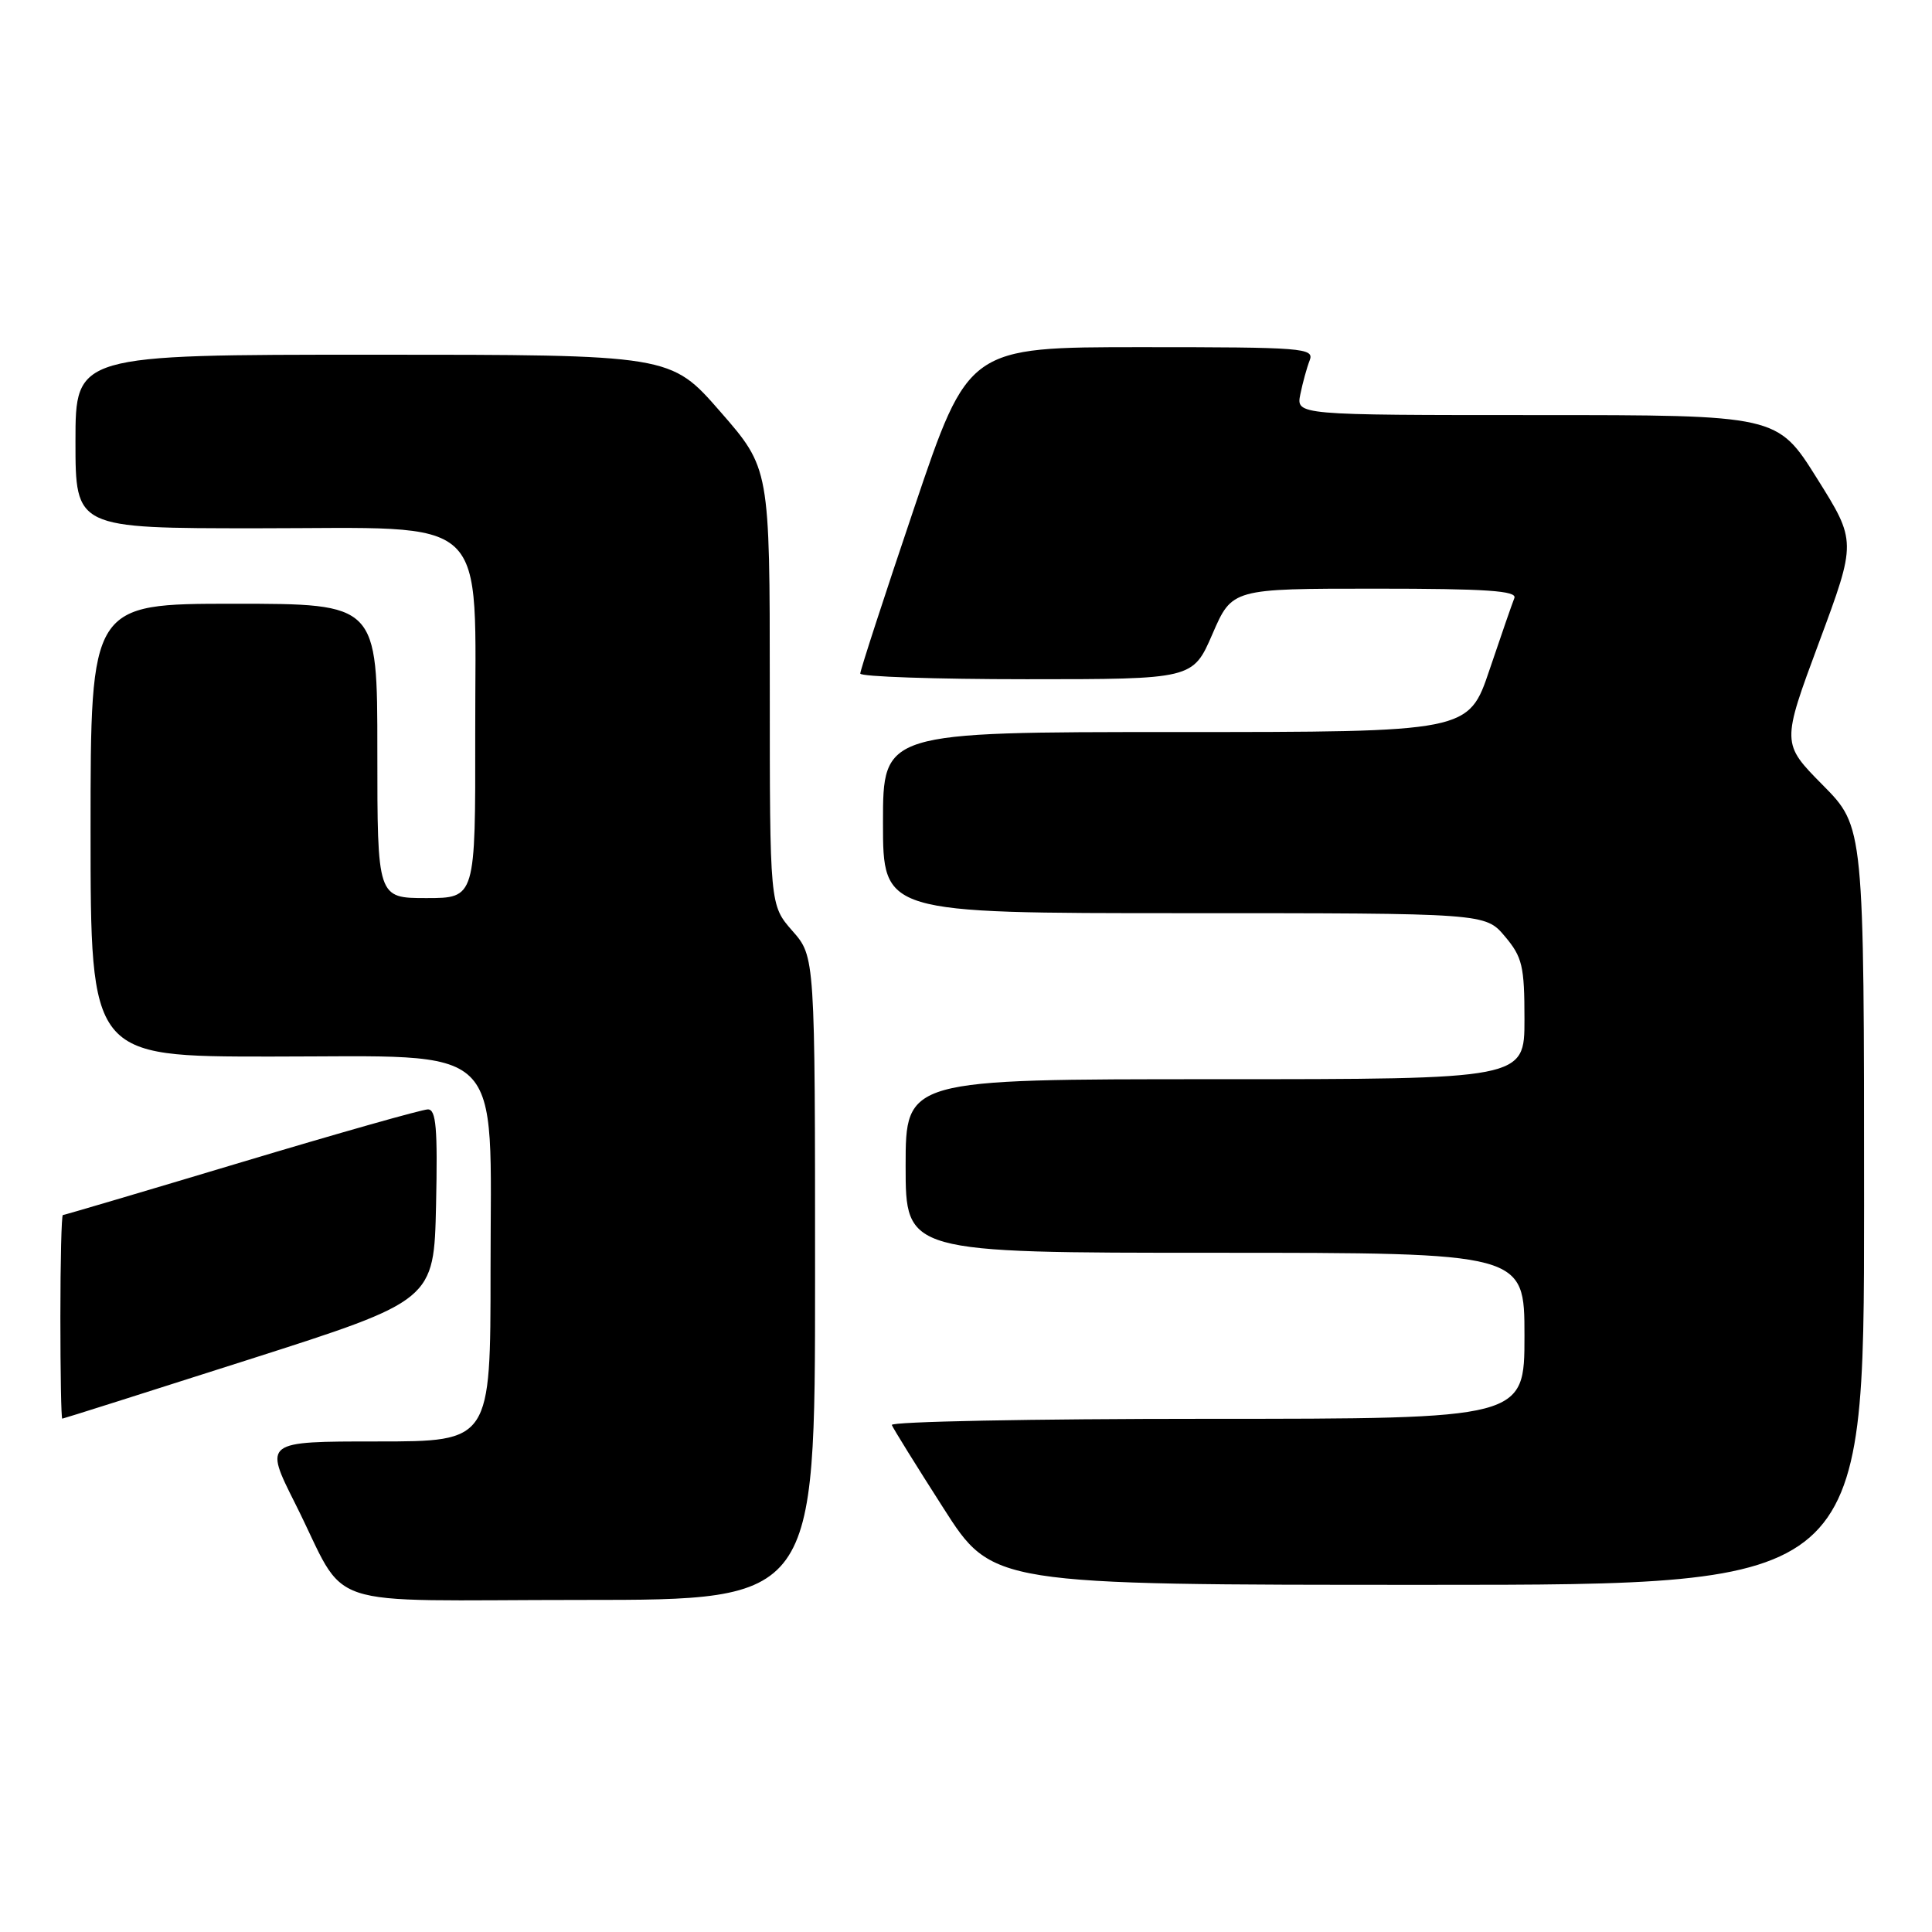 <?xml version="1.0" encoding="UTF-8" standalone="no"?>
<!DOCTYPE svg PUBLIC "-//W3C//DTD SVG 1.1//EN" "http://www.w3.org/Graphics/SVG/1.1/DTD/svg11.dtd" >
<svg xmlns="http://www.w3.org/2000/svg" xmlns:xlink="http://www.w3.org/1999/xlink" version="1.1" viewBox="0 0 256 256">
 <g >
 <path fill="currentColor"
d=" M 108.00 169.38 C 108.00 126.76 108.00 126.76 105.00 123.35 C 102.00 119.93 102.00 119.93 102.00 91.00 C 102.00 62.06 102.00 62.06 95.43 54.53 C 88.86 47.00 88.86 47.00 49.43 47.00 C 10.00 47.00 10.00 47.00 10.00 58.50 C 10.00 70.00 10.00 70.00 34.05 70.00 C 65.49 70.00 62.93 67.59 62.97 97.25 C 63.00 119.00 63.00 119.00 56.50 119.00 C 50.00 119.00 50.00 119.00 50.00 99.50 C 50.00 80.00 50.00 80.00 31.00 80.00 C 12.00 80.00 12.00 80.00 12.00 110.00 C 12.00 140.00 12.00 140.00 35.81 140.00 C 67.44 140.00 65.00 137.63 65.00 168.30 C 65.00 191.00 65.00 191.00 49.99 191.00 C 34.98 191.00 34.98 191.00 39.11 199.22 C 46.36 213.63 41.50 212.00 77.12 212.00 C 108.00 212.00 108.00 212.00 108.00 169.38 Z  M 247.00 159.78 C 247.00 109.56 247.00 109.56 241.53 104.03 C 236.06 98.50 236.06 98.50 241.03 85.12 C 246.00 71.74 246.00 71.74 240.75 63.37 C 235.50 55.00 235.50 55.00 203.62 55.00 C 171.75 55.00 171.75 55.00 172.30 52.25 C 172.61 50.74 173.16 48.71 173.54 47.75 C 174.17 46.11 172.71 46.00 151.27 46.00 C 128.32 46.00 128.32 46.00 121.15 67.25 C 117.20 78.94 113.98 88.84 113.99 89.25 C 113.99 89.66 123.91 90.00 136.03 90.00 C 158.06 90.00 158.06 90.00 160.66 84.00 C 163.26 78.00 163.26 78.00 182.21 78.00 C 196.98 78.00 201.05 78.28 200.66 79.25 C 200.38 79.94 198.90 84.21 197.37 88.75 C 194.59 97.00 194.59 97.00 155.79 97.00 C 117.00 97.00 117.00 97.00 117.00 109.00 C 117.00 121.00 117.00 121.00 156.91 121.00 C 196.82 121.00 196.82 121.00 199.41 124.08 C 201.72 126.82 202.00 128.01 202.00 135.08 C 202.00 143.00 202.00 143.00 161.00 143.00 C 120.00 143.00 120.00 143.00 120.00 154.50 C 120.00 166.00 120.00 166.00 161.00 166.00 C 202.00 166.00 202.00 166.00 202.00 177.00 C 202.00 188.00 202.00 188.00 159.92 188.00 C 136.77 188.00 117.98 188.37 118.17 188.82 C 118.35 189.28 121.42 194.23 125.00 199.82 C 131.50 210.00 131.50 210.00 189.25 210.00 C 247.00 210.00 247.00 210.00 247.00 159.78 Z  M 33.00 180.14 C 57.50 172.31 57.50 172.31 57.78 159.66 C 58.00 149.50 57.79 147.00 56.70 147.00 C 55.95 147.00 44.83 150.15 32.00 154.00 C 19.17 157.85 8.52 161.00 8.33 161.00 C 8.15 161.00 8.00 167.07 8.00 174.50 C 8.00 181.93 8.11 187.99 8.25 187.98 C 8.39 187.98 19.52 184.45 33.00 180.14 Z "/>
</g>
</svg>